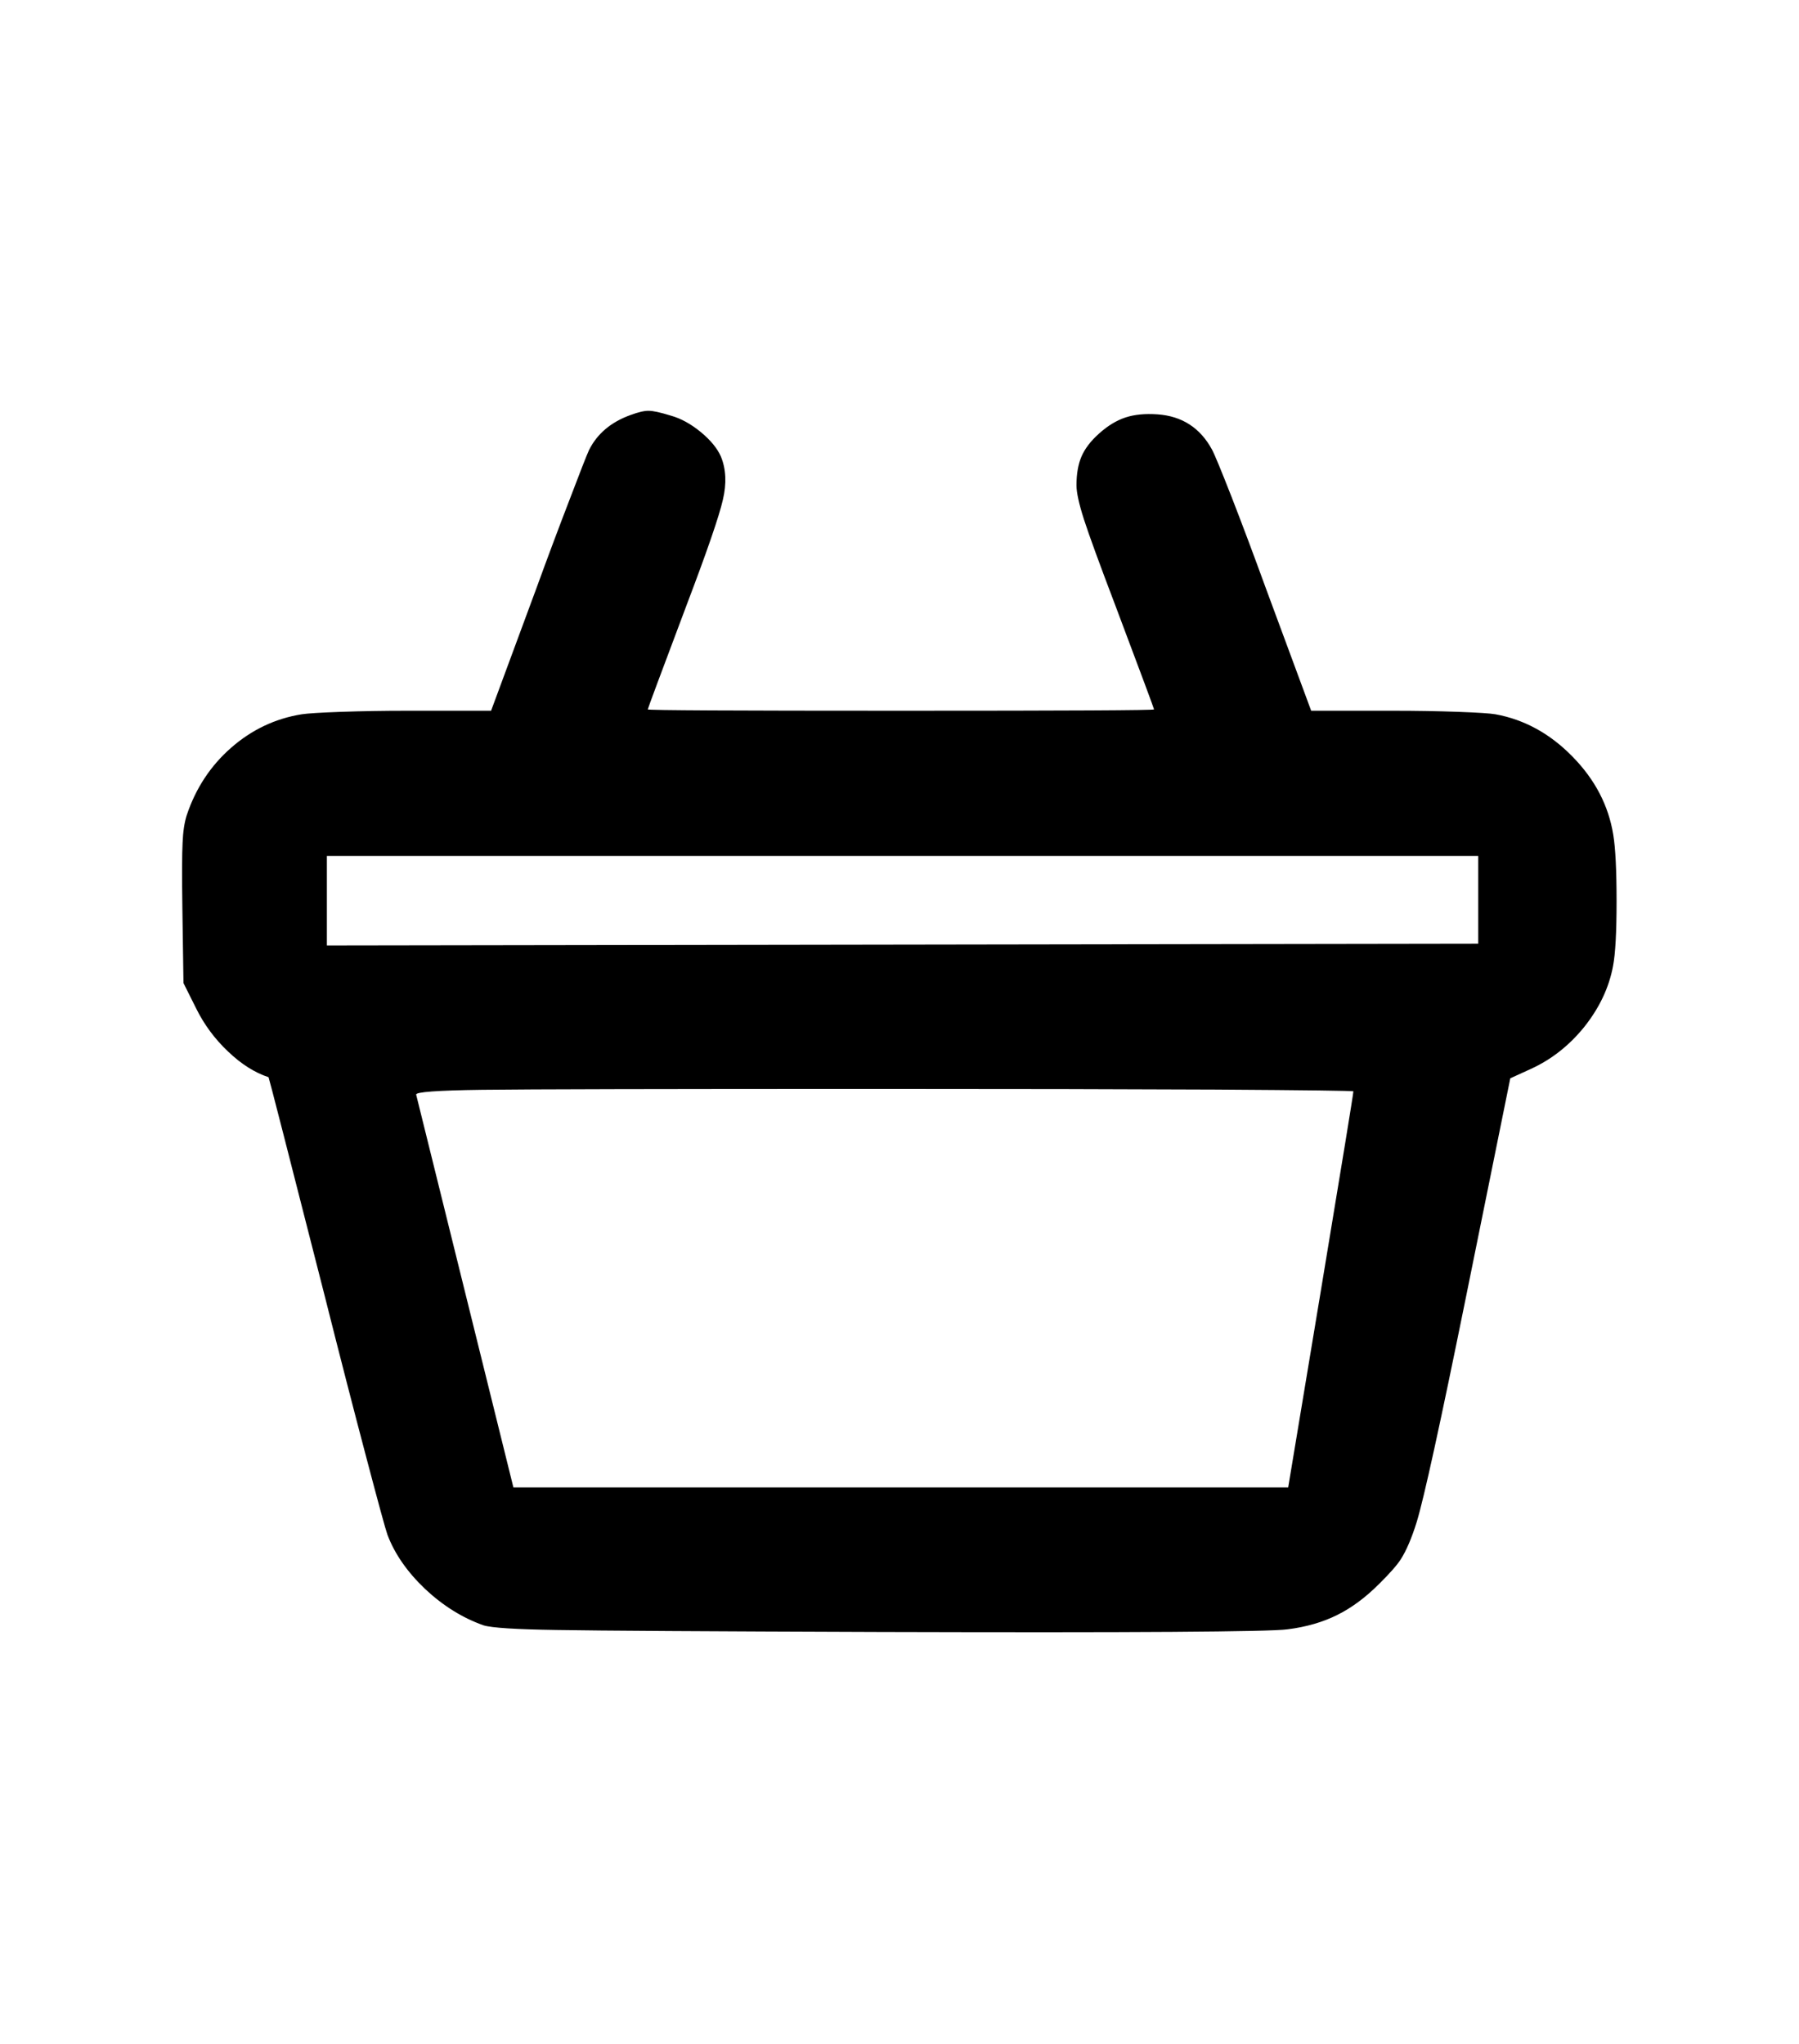 
<svg xmlns="http://www.w3.org/2000/svg" version="1.1" xmlns:xlink="http://www.w3.org/1999/xlink" preserveAspectRatio="none" x="0px" y="0px" width="486px" height="552px" viewBox="0 0 486 552">
<defs>
<g id="Layer1_0_MEMBER_0_FILL">
<path fill="#000000" stroke="none" d="
M 327.75 174.3
Q 327.15 157 325.2 146 318.85 110.15 299.7 79.6 280.6 49.05 253.6 31.5 240.6 23.1 224.95 16.7 209.05 10.15 194 7.1 183.95 5 169 4.5 154.1 3.95 145 5.4 131.05 7.65 120.05 11.25 109.2 14.8 96.6 21.2 62.75 38.6 39.25 68 15.65 97.4 6 134.4 2.4 148.15 1.45 156.35 0.55 164.45 0.6 181 0.6 197.95 2.2 210.4 3.8 222.85 8 238.6 18.2 276.95 40.75 321.55 63.3 366.05 90.7 402 105.2 420.95 110.1 425.9 114.95 430.8 120.3 432 125.55 433.2 129.7 432.05 133.85 430.9 138.2 427 142.5 423.25 144.35 419.45 146.2 415.65 146.2 410.5 146.3 405 143.45 400.1 140.6 395.1 127.9 378.5 103.25 346.35 91.45 327.4 79.45 308.25 69.5 285 57.7 257.5 49.9 224.1 42.05 190.55 43.4 173.2 43.95 166 46.25 154.55 48.6 143.05 51 136 56.85 118.55 69.15 101.3 81.45 84.1 96 73 103.05 67.75 108.95 63.9 115.05 60 116.3 60 116.75 60 118.1 59.4 119.5 58.8 120.8 58 126.2 54.7 135.35 52.75 144.45 50.75 156.2 50.3 168.4 49.85 176.3 50.7 184.4 51.55 195.9 54.6 228.4 63.1 251.45 90.75 274.55 118.4 281.6 157.3 283.25 166 283.25 181.1 283.25 196.15 281.6 206.5 275.85 244.6 254 289.75 232.2 334.75 191.8 392.2 187.5 398.3 186.5 400.65 185.5 402.95 185.2 407.4 184.85 412.85 186.25 416.6 187.65 420.35 191.4 424.1 195.05 427.75 198.3 429.1 201.45 430.4 206.5 430.4 213.7 430.35 218 427.2 222.3 424.05 230.3 413 273.2 354 297.3 301.35 321.3 248.85 327.1 201.7 328.3 191.55 327.75 174.3 Z"/>
</g>

<g id="Layer1_0_MEMBER_1_FILL">
<path fill="#000000" stroke="none" d="
M 218 128.9
Q 212.55 123.4 209.15 120.9 205.8 118.5 199 115.1 194.55 112.95 189.8 111.05 184.95 109.1 182.5 108.5 177.6 107.35 168.85 106.75 160.1 106.1 156.5 106.6 148.65 107.65 143.15 109.35 137.7 111 130.1 114.7 122.4 118.35 119.1 120.7 115.8 123.05 110.1 128.9 97.35 141.7 91.9 155.6 86.5 169.45 87.3 187 88.15 204 95.35 218.45 102.55 232.85 115.4 243.2 131.8 256.4 152.1 259.5 171.35 262.4 189.9 255.75 208.45 249.1 221.4 234.65 235.15 219.4 239.4 198.8 241.65 187.95 240.65 176.45 239.7 165 235.7 155 232.55 147.3 228.6 141.5 224.65 135.6 218 128.9
M 172.85 152.15
Q 175.6 152.7 178.5 154.2 188.6 159.5 193.6 170.5 198.95 182.2 194.4 194.55 189.9 206.95 178.2 212.7 174.5 214.5 172 215 169.45 215.5 164 215.5 158.55 215.5 156 215 153.5 214.5 149.8 212.7 138.1 206.95 133.6 194.55 129.1 182.2 134.4 170.5 137.5 163.7 142.75 158.9 148.05 154.15 155 151.9 156.05 151.55 159.15 151.4 162.15 151.25 165.5 151.4 170.2 151.55 172.85 152.15 Z"/>
</g>

<g id="Layer0_0_MEMBER_0_FILL">
<path fill="#000000" stroke="none" d="
M 326.9 191.95
Q 326.9 181.45 326.15 176.9 324.55 167 316.95 159.25 309.35 151.45 299.5 149.65 297.8 149.35 291.1 149.1 284.15 148.85 276.6 148.85
L 257.8 148.85 247.55 121.15
Q 243.4 109.75 239.8 100.5 236.2 91.3 235.35 89.75 231.35 82.4 223.05 81.8 218.85 81.5 215.8 82.5 212.75 83.5 209.8 86.15 207 88.65 205.85 91.3 204.7 93.95 204.7 97.85 204.7 100.3 206.4 105.6 208.15 111 213.5 125.05 222.25 148.3 222.25 148.55 222.25 148.85 165 148.85 107.7 148.85 107.7 148.55 107.7 148.3 116.45 125.05 123.45 106.65 124.7 101.1 126 95.6 124.25 91.35 123.05 88.6 119.75 85.85 116.35 83.05 112.95 82.1 109.4 81 107.95 81 106.5 80.95 103.8 81.95 97.15 84.35 94.4 89.9 93.6 91.65 90.2 100.6 86.3 110.7 82.5 121.15
L 72.25 148.85 53.05 148.85
Q 45.4 148.85 38.25 149.1 31.35 149.35 29.4 149.65 20.4 151.1 13.4 157.25 6.45 163.35 3.4 172.45 2.6 174.9 2.45 178.75 2.25 182.55 2.4 193.4
L 2.65 210.45 5.55 216.25
Q 8.25 221.7 12.75 225.95 17.2 230.2 21.9 231.75 22 231.75 34.65 281.4 39.65 301.25 44 317.7 48.15 333.45 48.8 335.25 51.25 341.75 57.35 347.55 63.45 353.25 70.55 355.75 73.3 356.6 87.15 356.8 101.55 357.05 160.4 357.25 246.35 357.5 252.45 356.65 258.8 355.85 263.7 353.4 268.55 351 273.15 346.4 276.75 342.85 278.05 340.85 280 337.8 281.7 332.3 284.15 324.25 292.75 281.85
L 302.85 232 307.45 229.9
Q 314.5 226.7 319.65 220.3 324.75 213.85 326.1 206.6 326.9 202.45 326.9 191.95
M 55.3 235.7
Q 55 234.8 70.25 234.6 86.15 234.4 161.1 234.4 204.8 234.4 236.15 234.55 267.35 234.75 267.35 234.95 267.35 235.7 260 280
L 252.6 324.55 77.3 324.55 55.3 235.7
M 295.6 201.55
L 35.1 201.95 35.1 181.7 295.6 181.7 295.6 201.55 Z"/>
</g>
</defs>

<g transform="matrix( 1, 0, 0, 1, 719.1,97) ">
<use xlink:href="#Layer1_0_MEMBER_0_FILL"/>
</g>

<g transform="matrix( 1, 0, 0, 1, 719.1,97) ">
<use xlink:href="#Layer1_0_MEMBER_1_FILL"/>
</g>

<g transform="matrix( 1.194, 0, 0, 1.194, 46.4,14.25) ">
<use xlink:href="#Layer0_0_MEMBER_0_FILL"/>
</g>
</svg>
